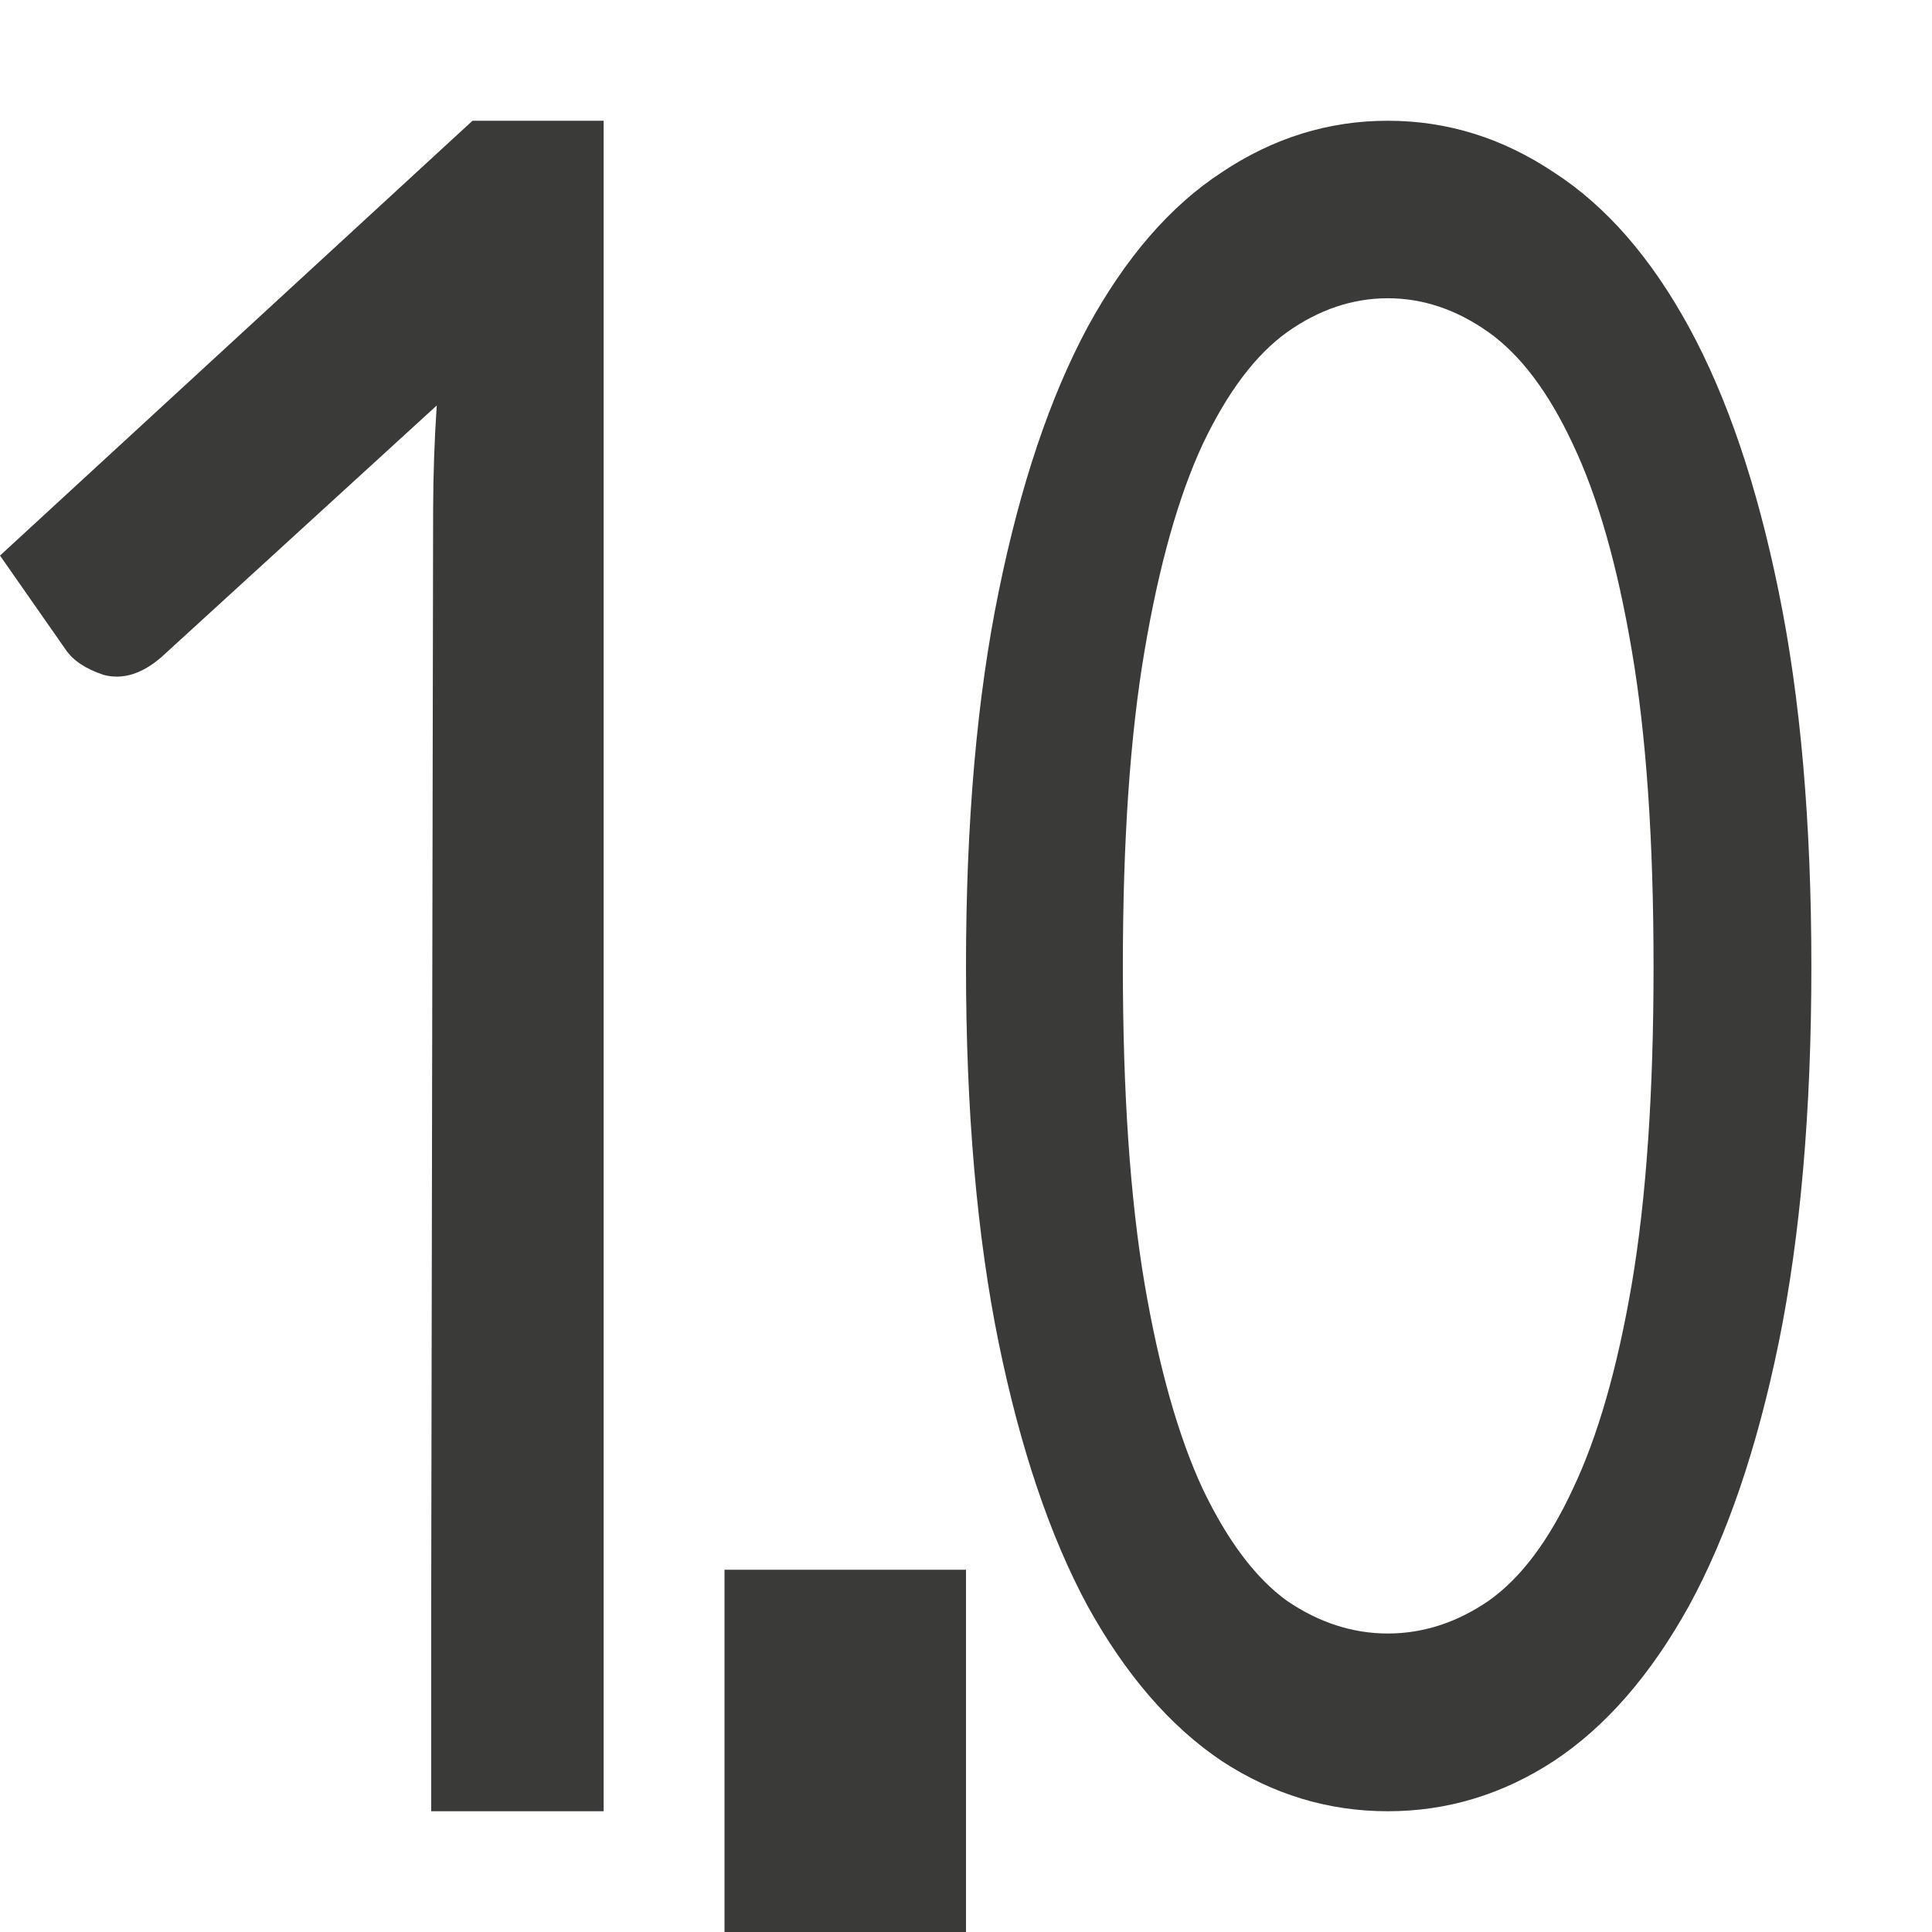 <svg viewBox="0 0 16 16" xmlns="http://www.w3.org/2000/svg">/&gt;<g fill="#3a3a38"><path d="m11.493 1c-.491 0-.949.142-1.375.427-.426.278-.796.705-1.111 1.282-.31.577-.556 1.306-.736 2.189-.18.876-.271 1.911-.271 3.107 0 1.195.091 2.235.271 3.117.18.876.425 1.602.736 2.178.315.57.686.999 1.111 1.284.426.278.884.416 1.375.416.491 0 .949-.138 1.375-.416.431-.285.803-.714 1.119-1.284.315-.577.563-1.303.743-2.178.18-.883.271-1.922.271-3.117 0-1.195-.091-2.231-.271-3.107-.18-.883-.428-1.612-.743-2.189-.315-.577-.688-1.004-1.119-1.282-.426-.285-.884-.427-1.375-.427zm0 1.47c.29 0 .569.093.834.281.265.188.498.497.699.928.205.431.368 1.0.488 1.709.12.702.18 1.573.18 2.616 0 1.042-.06 1.919-.18 2.628-.12.702-.283 1.267-.488 1.698-.2.431-.433.741-.699.928-.265.181-.544.27-.834.27-.29 0-.569-.09-.834-.27-.26-.188-.493-.497-.699-.928-.2-.431-.361-.996-.481-1.698-.12-.709-.18-1.586-.18-2.628 0-1.042.06-1.914.18-2.616.12-.709.281-1.278.481-1.709.205-.431.438-.741.699-.928.265-.188.544-.281.834-.281z"/><path d="m6 13h2v3h-2z"/><path d="m3.913 1-3.913 3.601.542.776c.061.092.166.162.316.212.157.042.318-.007.481-.149l2.278-2.082c-.02.297-.029.583-.03.86l-.016 9.032v.35 1.4h1.428v-1.4-12.6z"/></g></svg>